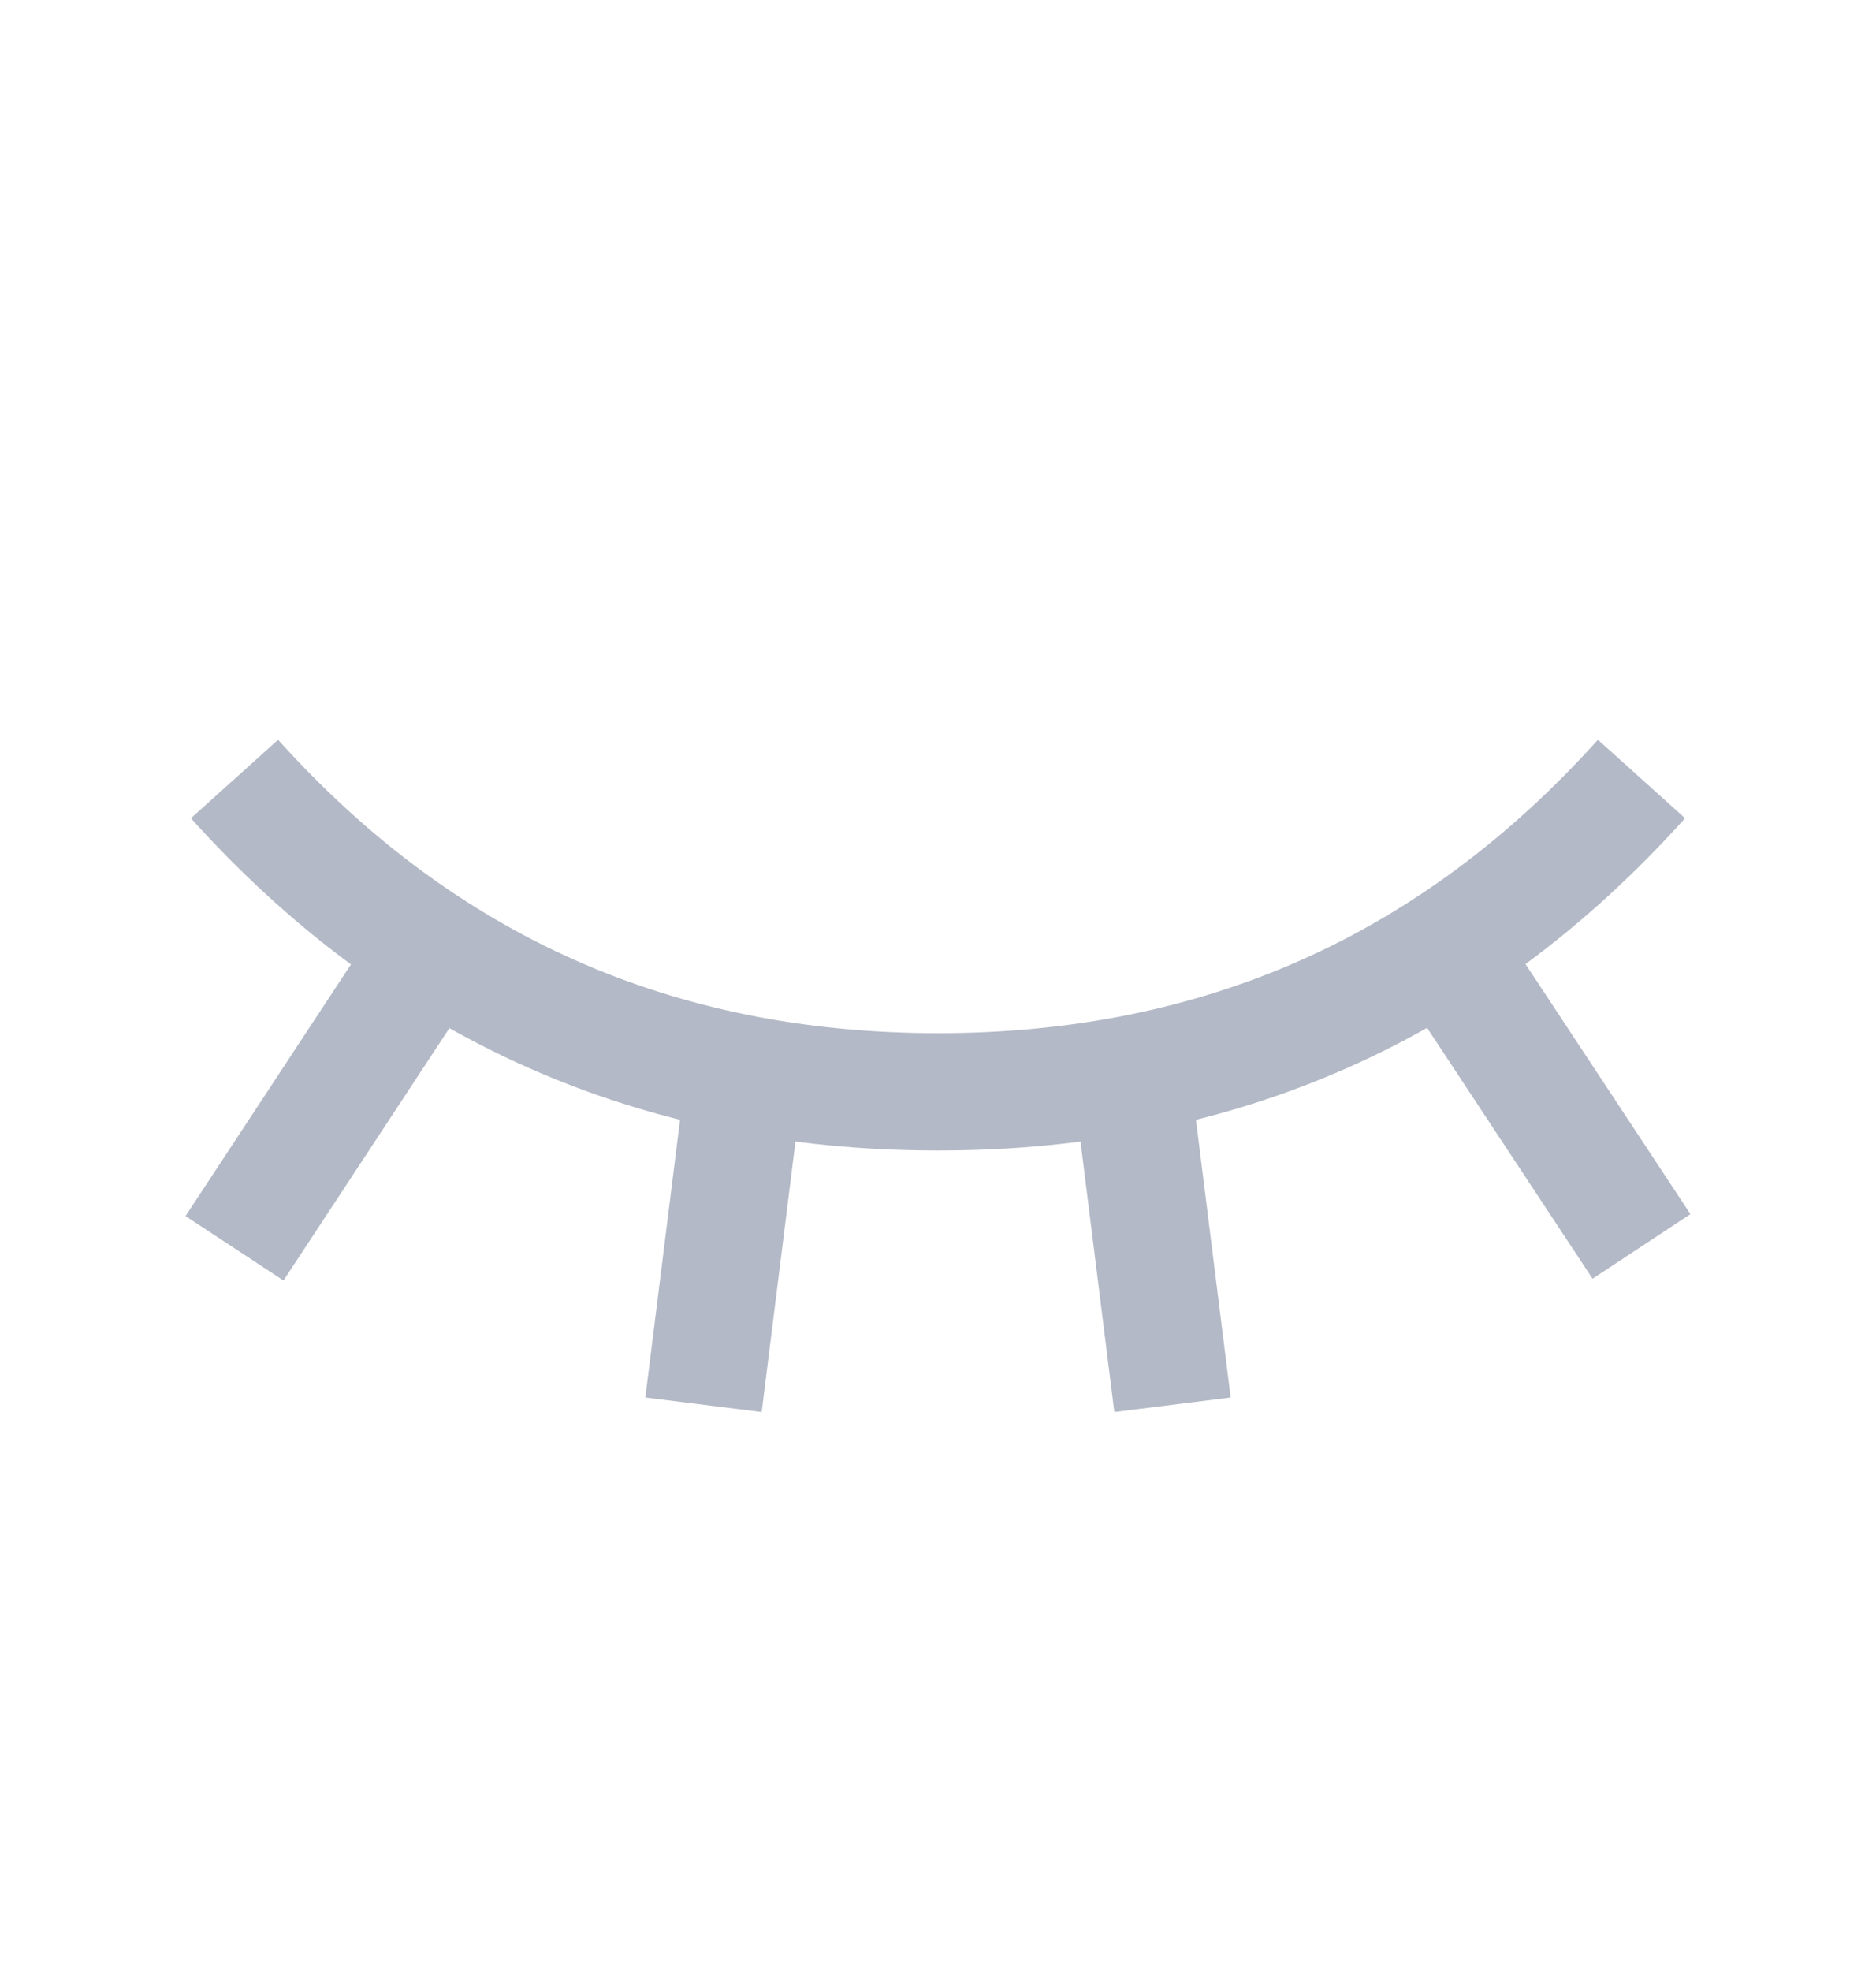 <svg width="20" height="21" viewBox="0 0 20 21" fill="none" xmlns="http://www.w3.org/2000/svg">
<g id="eye-closed" clip-path="url(#clip0_42_614)">
<path id="Vector" d="M17.5 8.3C15.5 10.523 13 11.633 10 11.633C7 11.633 4.5 10.523 2.5 8.3" stroke="#B3B9C6" stroke-width="1.25" strokeLinecap="round" strokeLinejoin="round"/>
<path id="Vector_2" d="M2.5 13.3L4.583 10.133" stroke="#B3B9C6" stroke-width="1.25" strokeLinecap="round" strokeLinejoin="round"/>
<path id="Vector_3" d="M17.5 13.28L15.423 10.133" stroke="#B3B9C6" stroke-width="1.25" strokeLinecap="round" strokeLinejoin="round"/>
<path id="Vector_4" d="M7.5 14.967L7.917 11.633" stroke="#B3B9C6" stroke-width="1.25" strokeLinecap="round" strokeLinejoin="round"/>
<path id="Vector_5" d="M12.5 14.967L12.083 11.633" stroke="#B3B9C6" stroke-width="1.25" strokeLinecap="round" strokeLinejoin="round"/>
</g>
<defs>
<clipPath id="clip0_42_614">
<rect width="20" height="20" fill="white" transform="translate(0 0.8)"/>
</clipPath>
</defs>
</svg>
